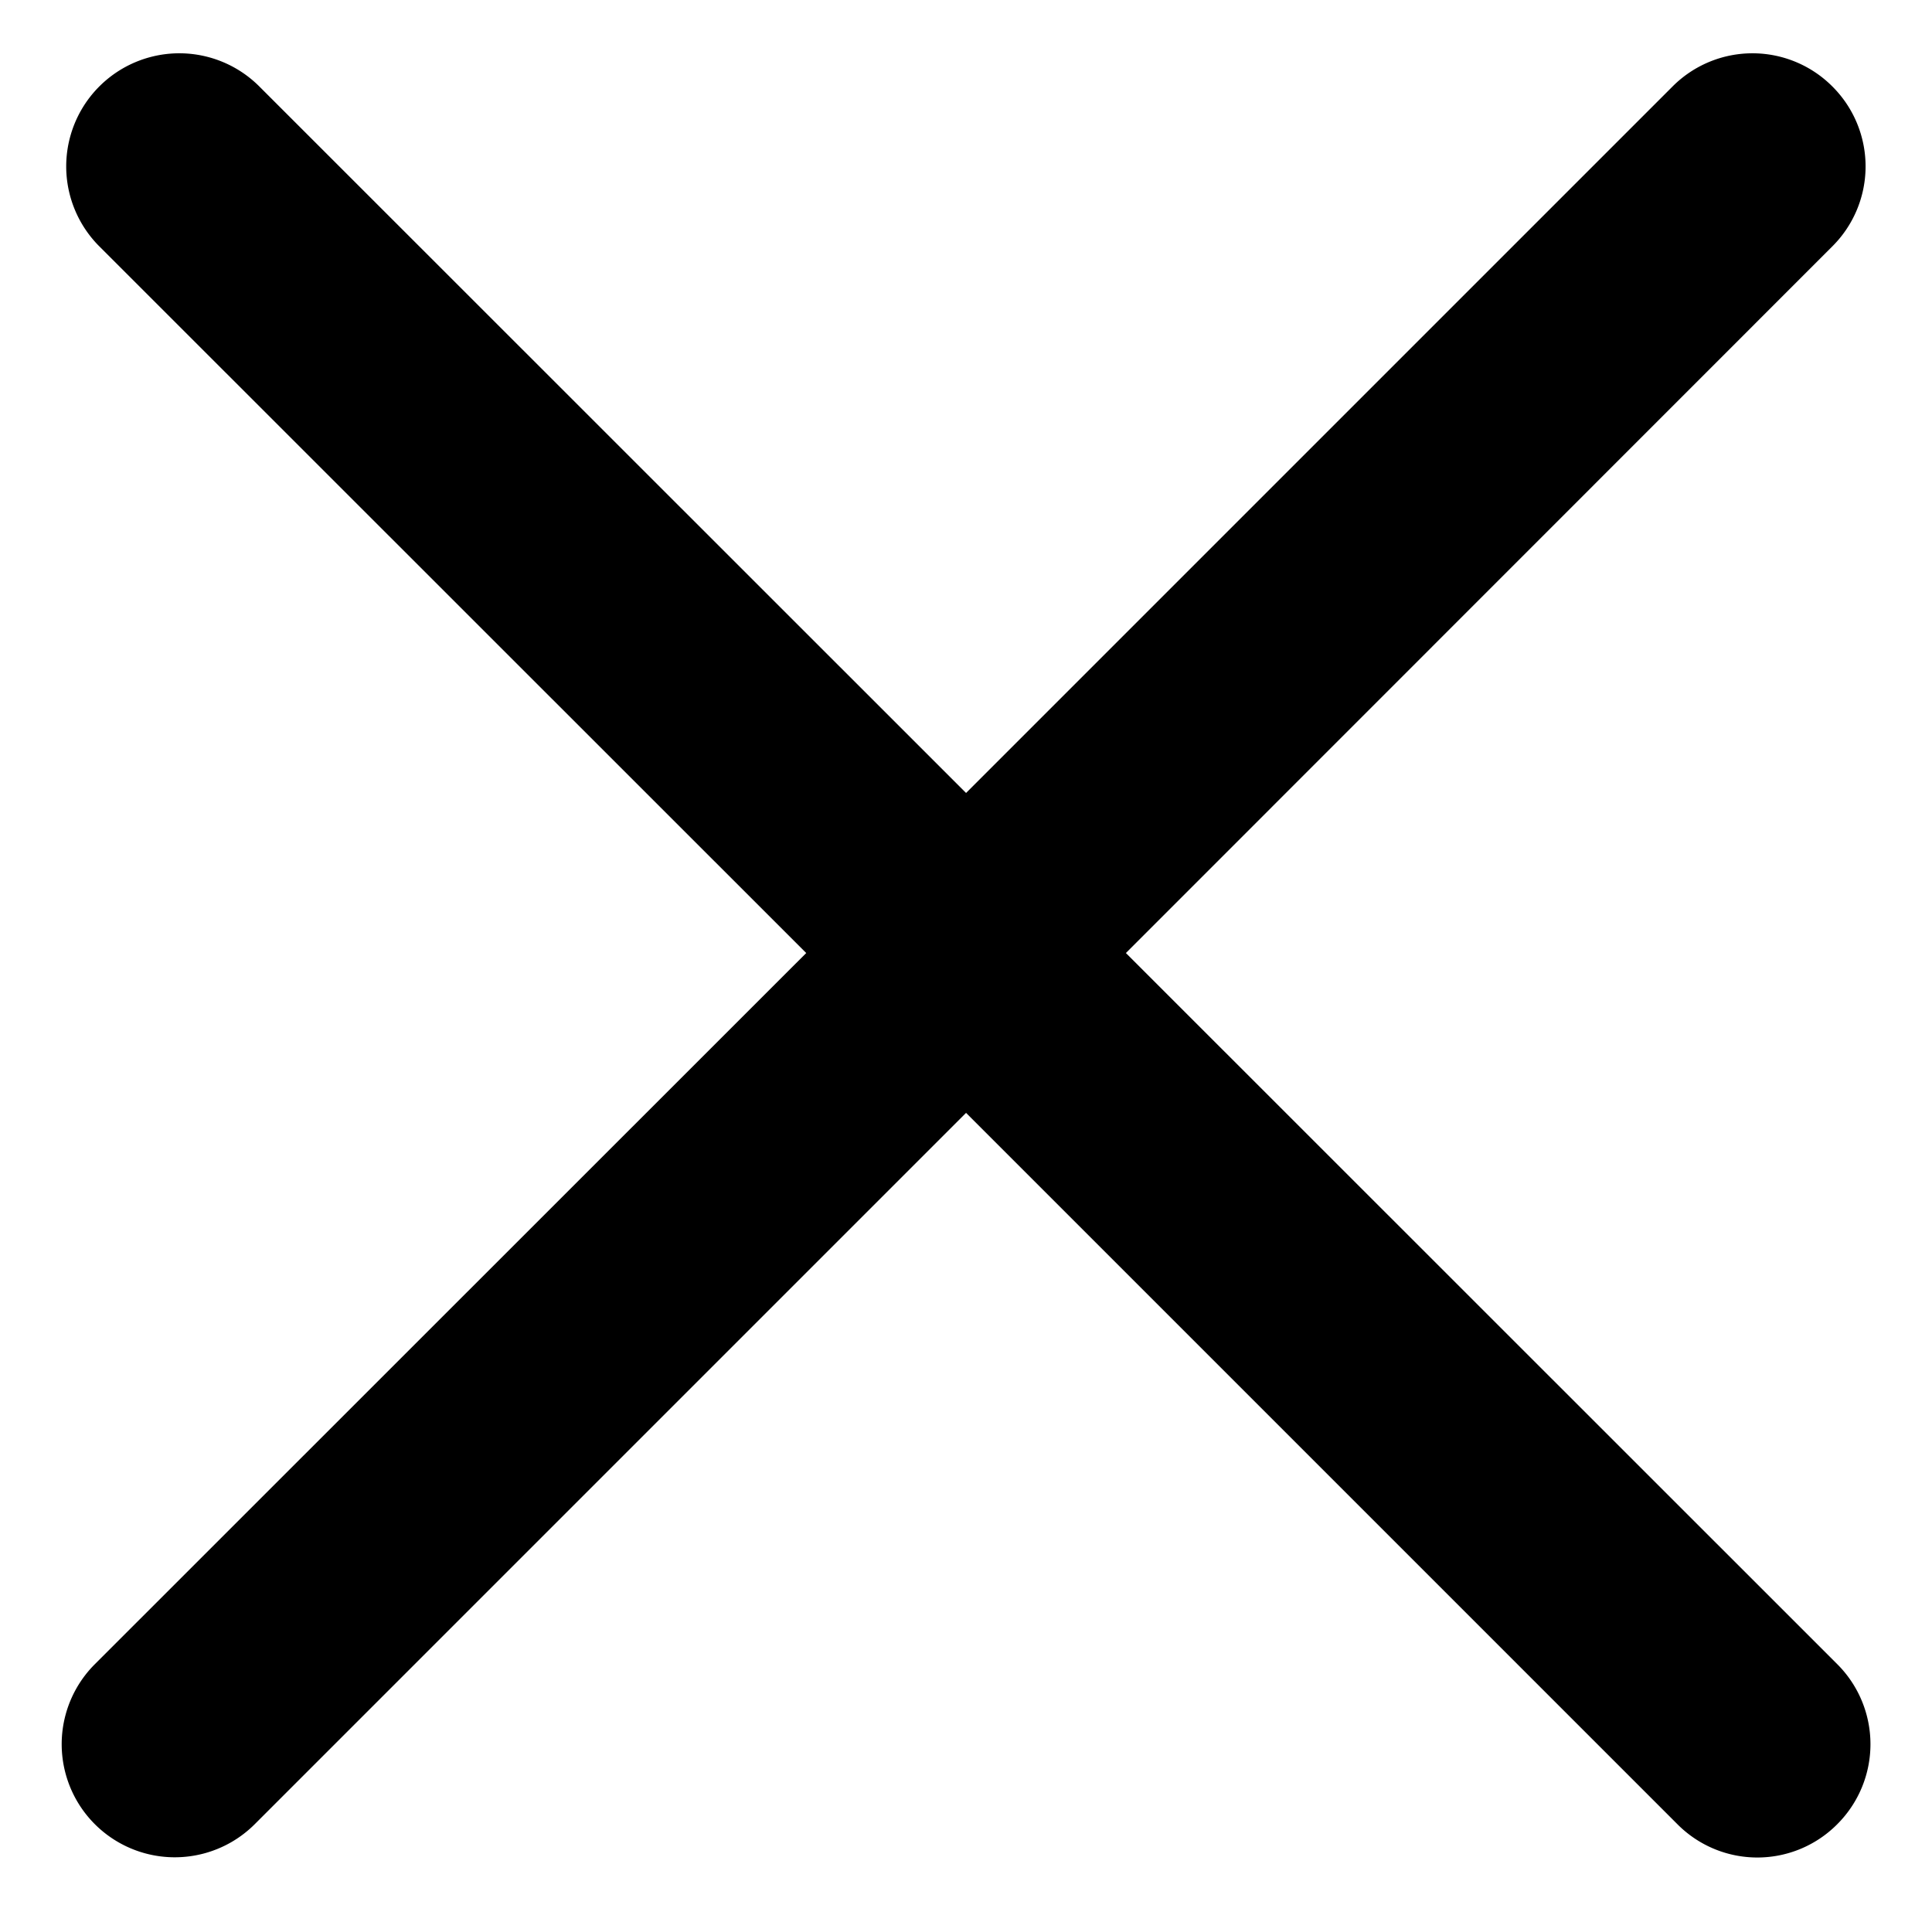 <?xml version="1.0" standalone="no"?><!DOCTYPE svg PUBLIC "-//W3C//DTD SVG 1.1//EN" "http://www.w3.org/Graphics/SVG/1.1/DTD/svg11.dtd"><svg class="icon" width="200px" height="200.00px" viewBox="0 0 1024 1024" version="1.1" xmlns="http://www.w3.org/2000/svg"><path d="M973.84 882.097L596.75 505.127 971.204 130.553a59.793 59.793 0 0 0 0-84.716 59.793 59.793 0 0 0-84.716 0L512.034 420.29 137.46 45.836a59.913 59.913 0 1 0-84.836 84.716L427.317 505.127 50.227 882.097a59.913 59.913 0 0 0 84.836 84.716L512.034 589.843l376.97 376.97a59.673 59.673 0 0 0 84.836 0 59.913 59.913 0 0 0 0-84.716" /></svg>
